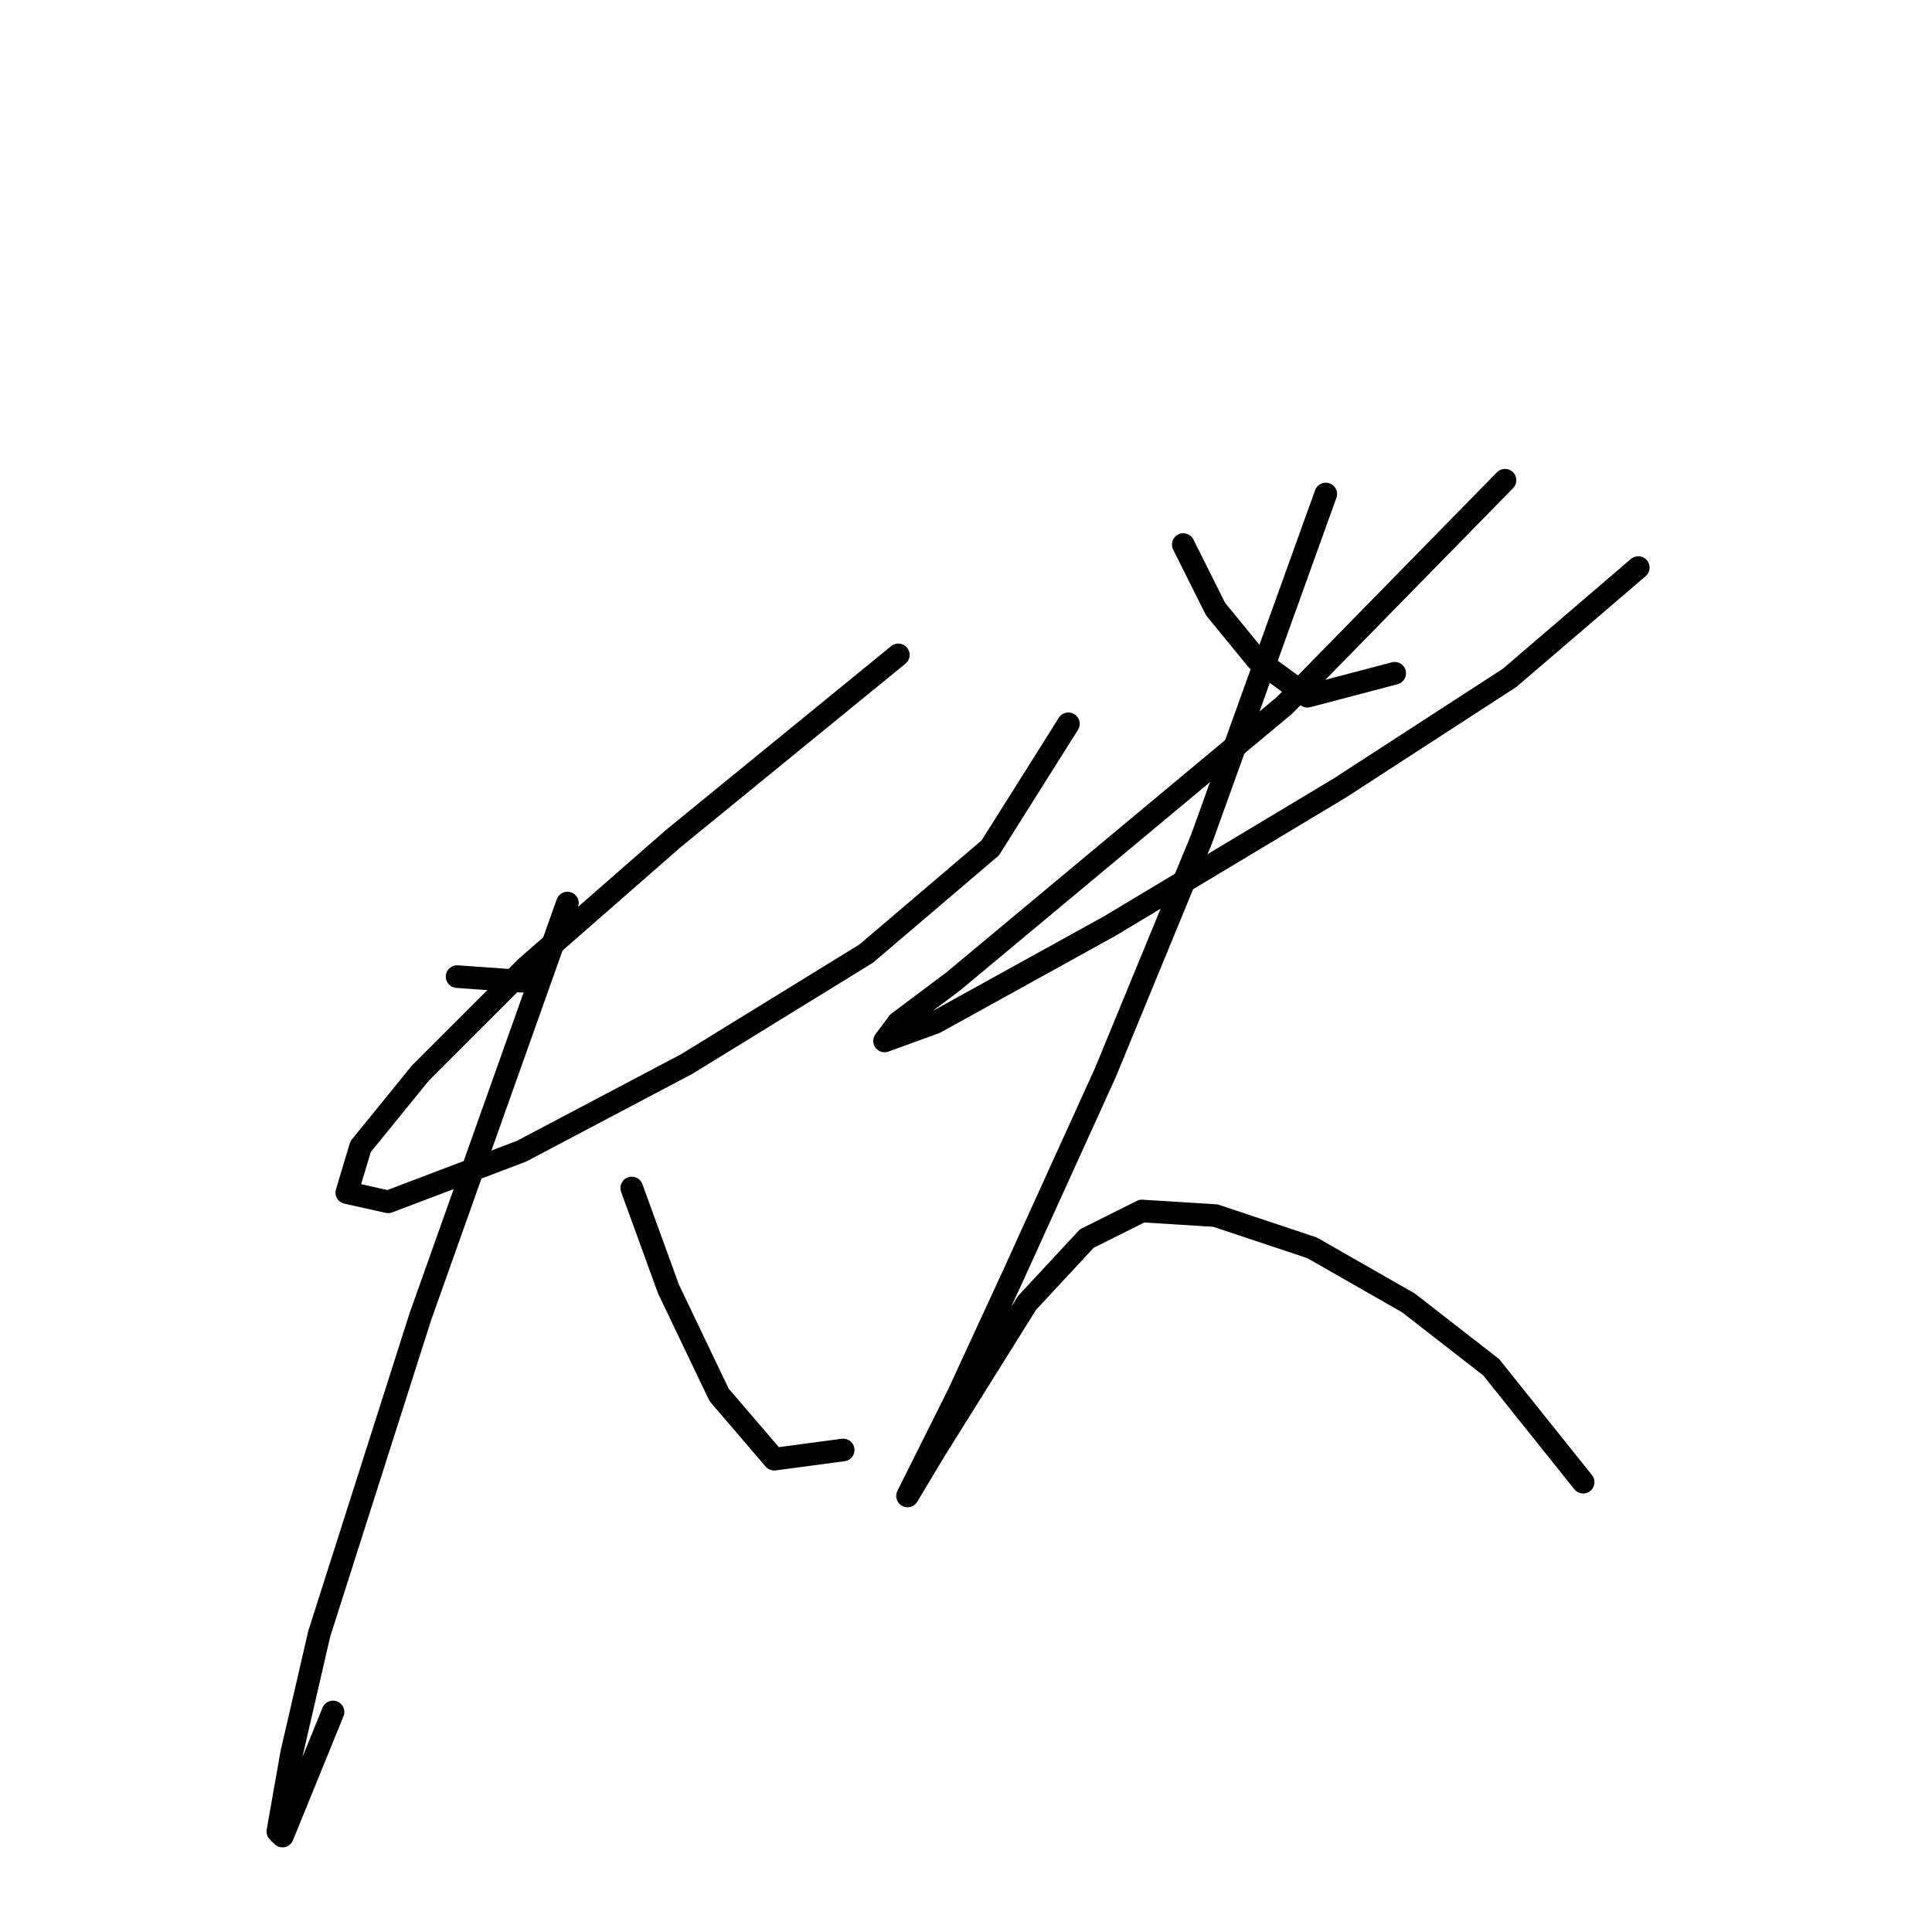 <?xml version="1.0" standalone="no"?>
    <svg width="256" height="256" xmlns="http://www.w3.org/2000/svg" version="1.1">
    <polyline stroke="black" stroke-width="3" stroke-linecap="round" fill="transparent" stroke-linejoin="round" points="60.569 129.405 69.095 130.014 69.095 130.014 " />
        <polyline stroke="black" stroke-width="3" stroke-linecap="round" fill="transparent" stroke-linejoin="round" points="119.033 86.775 89.192 111.135 69.704 128.187 55.697 142.194 47.78 151.938 45.953 158.028 51.434 159.246 69.095 152.547 91.019 140.976 114.77 126.36 131.213 112.353 141.566 95.91 141.566 95.91 " />
        <polyline stroke="black" stroke-width="3" stroke-linecap="round" fill="transparent" stroke-linejoin="round" points="75.185 119.661 55.697 174.471 42.299 216.491 38.645 232.325 36.818 242.678 37.427 243.287 44.126 226.844 44.126 226.844 " />
        <polyline stroke="black" stroke-width="3" stroke-linecap="round" fill="transparent" stroke-linejoin="round" points="83.711 157.419 88.583 170.817 95.282 184.823 102.59 193.349 111.725 192.131 111.725 192.131 " />
        <polyline stroke="black" stroke-width="3" stroke-linecap="round" fill="transparent" stroke-linejoin="round" points="156.791 72.159 161.054 80.685 166.535 87.384 173.234 92.256 184.804 89.211 184.804 89.211 " />
        <polyline stroke="black" stroke-width="3" stroke-linecap="round" fill="transparent" stroke-linejoin="round" points="199.42 63.633 170.189 93.474 140.957 117.834 126.341 130.014 119.033 135.495 117.206 137.931 123.905 135.495 147.047 122.706 177.496 104.436 200.029 89.82 217.081 75.204 217.081 75.204 " />
        <polyline stroke="black" stroke-width="3" stroke-linecap="round" fill="transparent" stroke-linejoin="round" points="175.669 65.46 159.227 111.135 146.438 142.194 134.258 168.99 126.95 184.823 122.078 194.567 120.251 198.221 123.905 192.131 136.085 172.644 144.002 164.118 151.31 160.464 161.054 161.073 173.843 165.336 186.631 172.644 197.593 181.17 209.773 196.394 209.773 196.394 " />
        </svg>